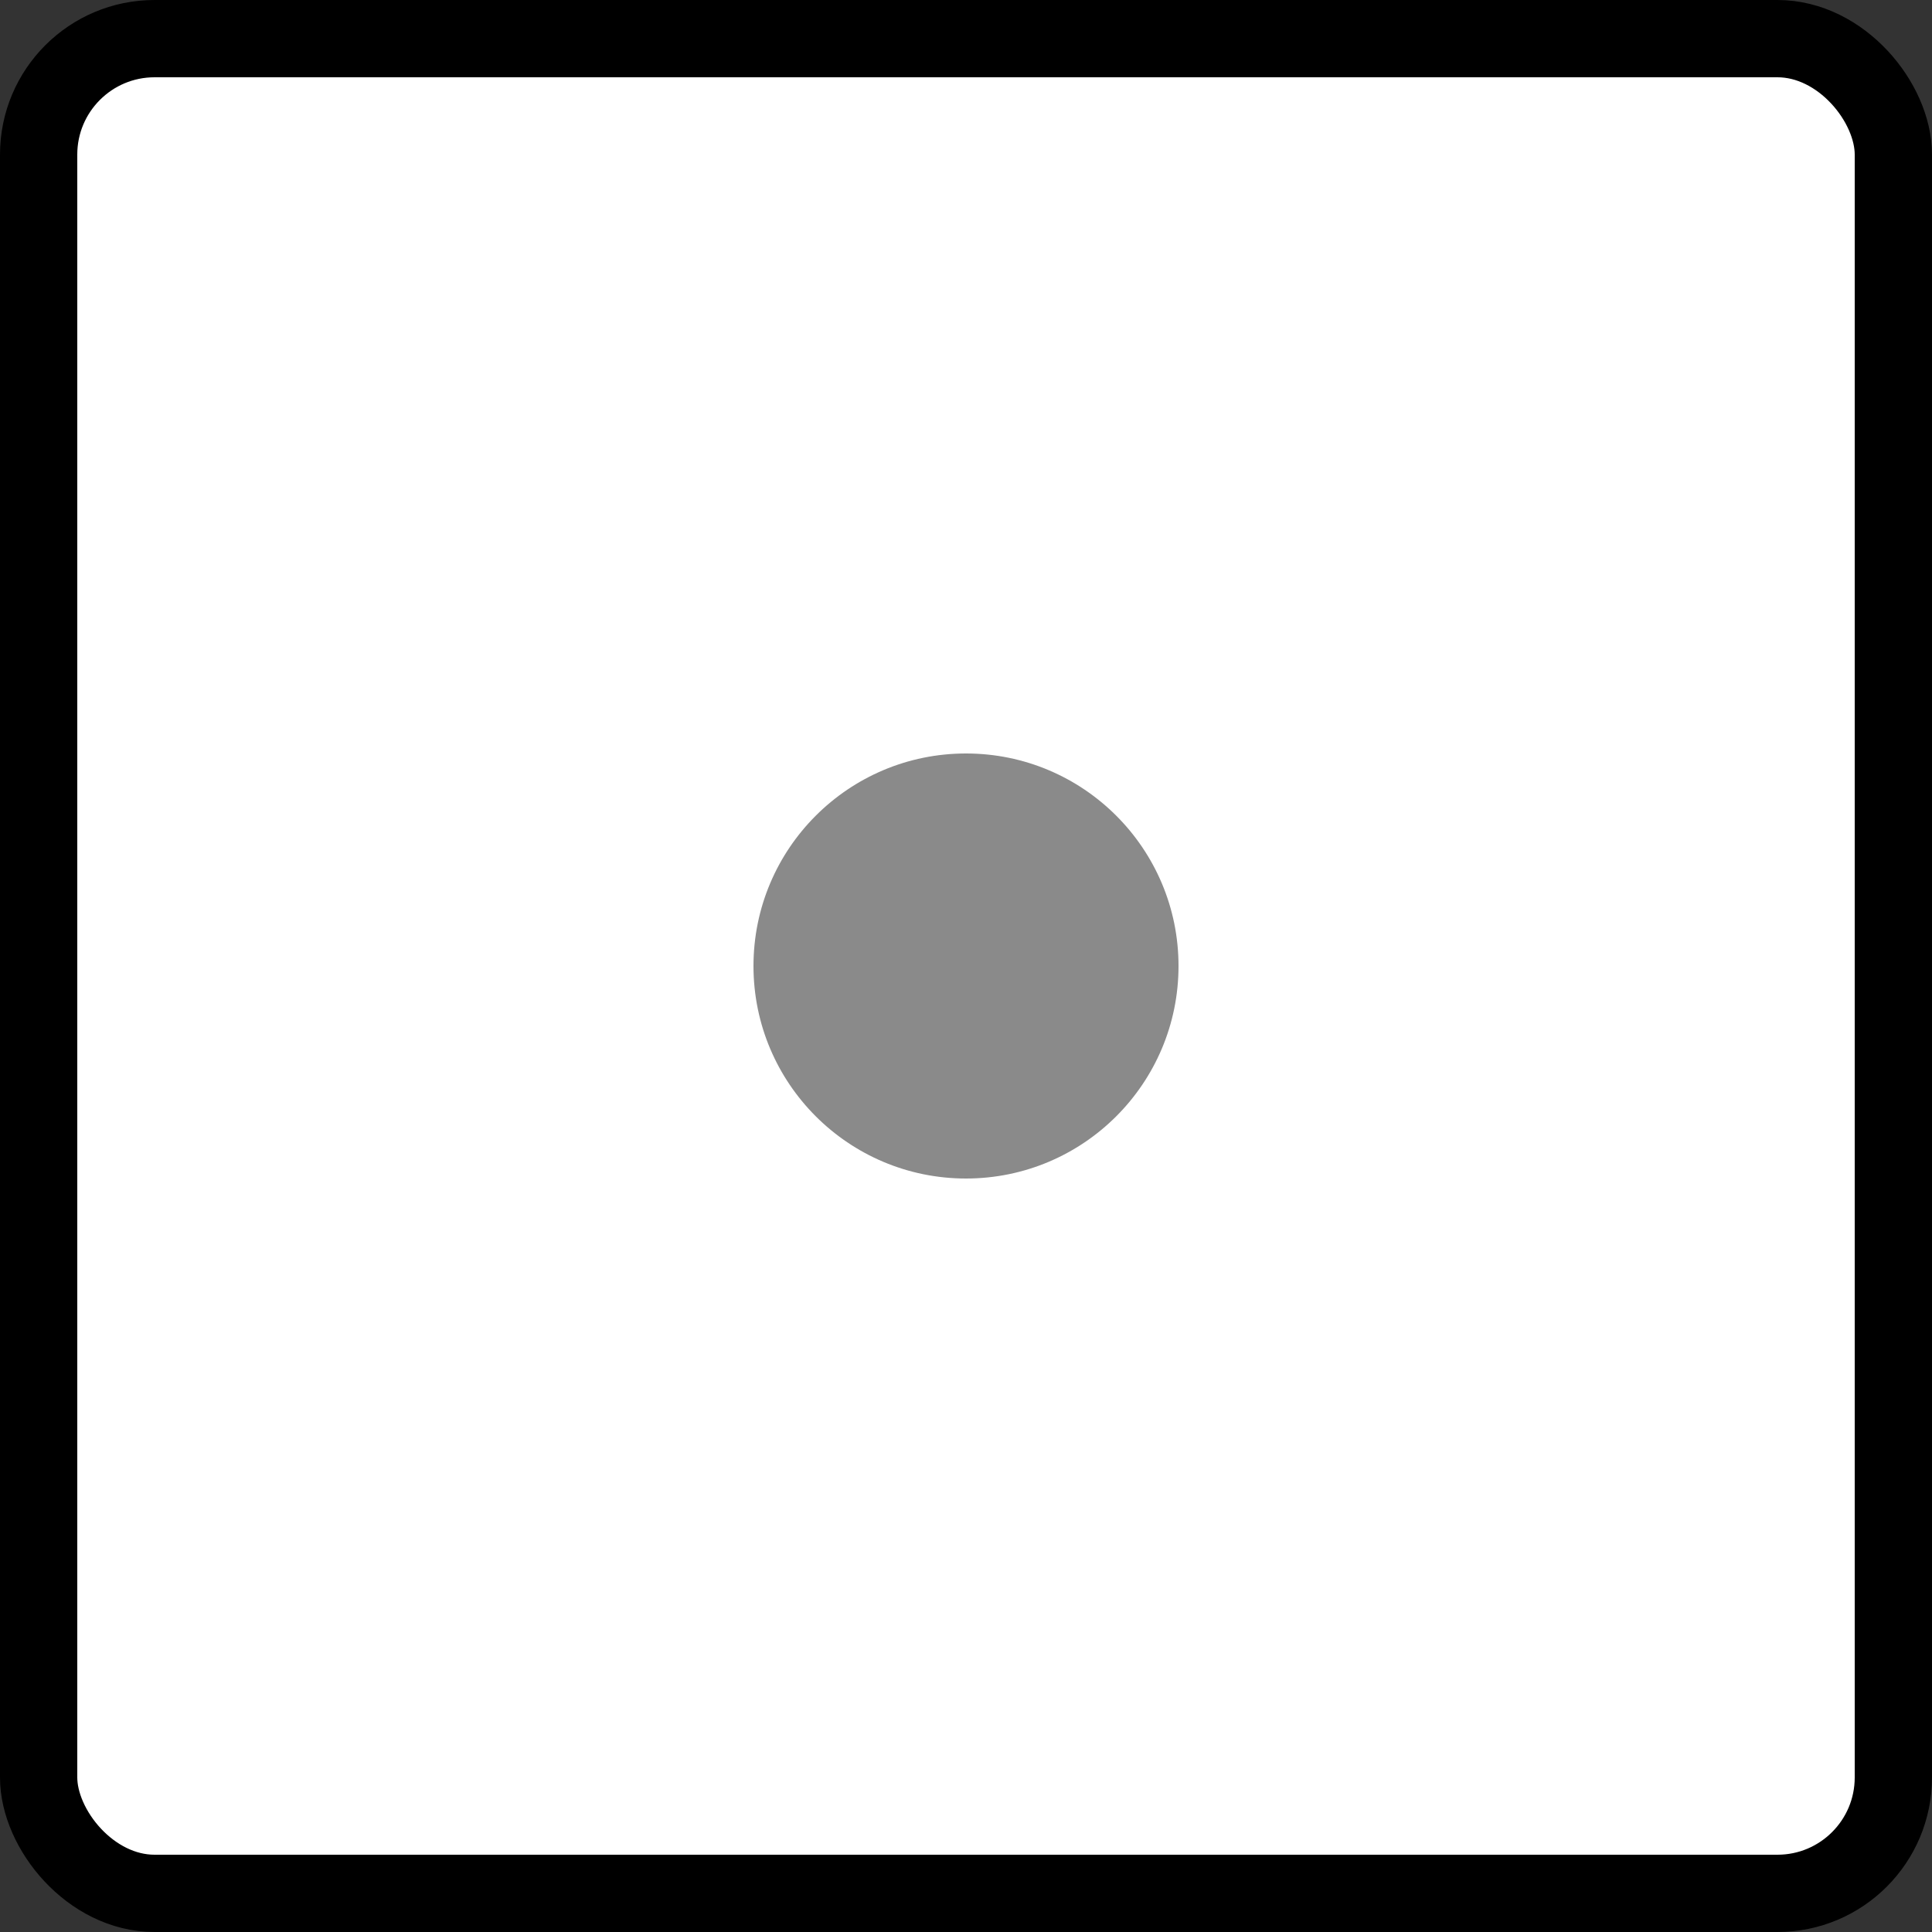 <svg width="100" height="100" viewBox="0 0 100 100" fill="none" xmlns="http://www.w3.org/2000/svg">
<rect x="0" y="0" width="100" height="100" fill="#333333" stroke="none"/>
<rect x="2" y="2" width="96" height="96" rx="6" fill="white" stroke="black" stroke-width="4"/>
<circle cx="50" cy="50" r="11" fill="#8A8A8A"/>
</svg>
